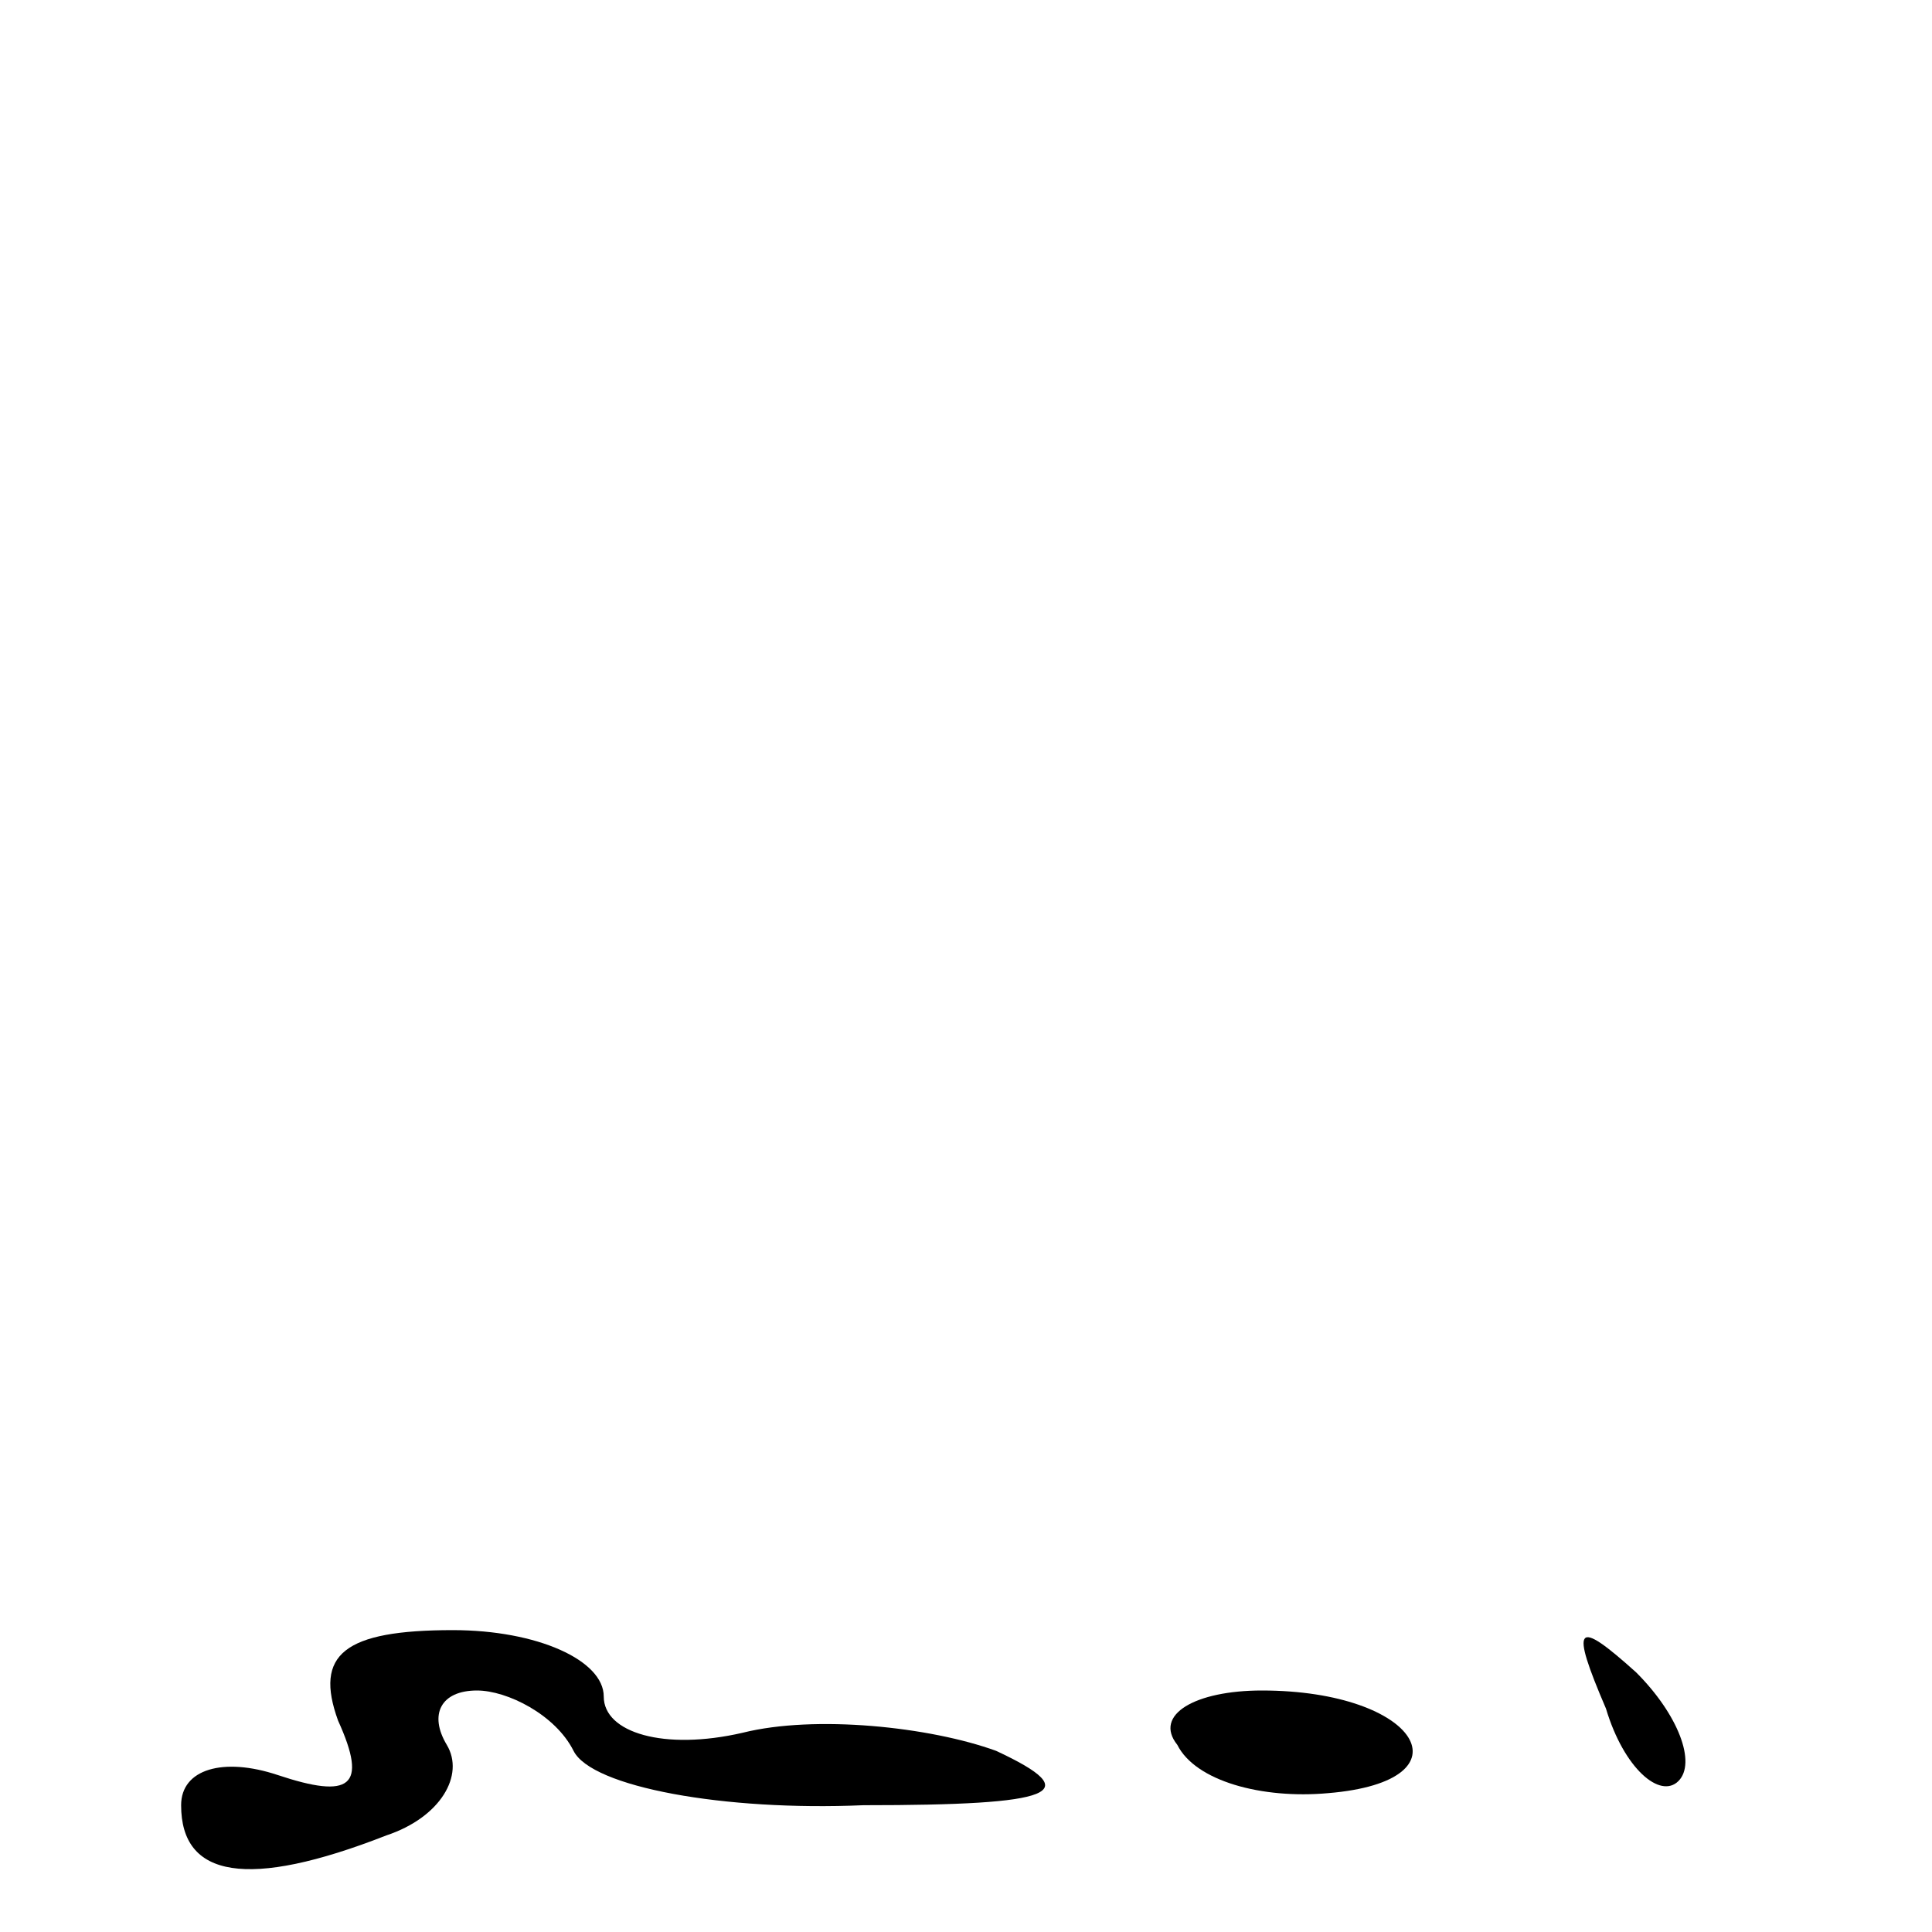 <?xml version="1.0" standalone="no"?>
<!DOCTYPE svg PUBLIC "-//W3C//DTD SVG 20010904//EN"
 "http://www.w3.org/TR/2001/REC-SVG-20010904/DTD/svg10.dtd">
<svg version="1.0" xmlns="http://www.w3.org/2000/svg"
 width="32pt" height="32pt" viewBox="0 0 32 32"
 preserveAspectRatio="xMidYMid meet">
<g transform="translate(0,32) scale(0.1,-0.1)"
fill="#000000" stroke="none">
<path fill="#000000" stroke="none" d="M56 35 c5 -11 2 -13 -10 -9 -9 3 -16 1
-16 -5 0 -12 11 -14 34 -5 9 3 13 10 10 15 -3 5 -1 9 5 9 5 0 13 -4 16 -10 3
-6 25 -10 48 -9 32 0 37 2 22 9 -11 4 -30 6 -42 3 -13 -3 -23 0 -23 6 0 6 -11
11 -25 11 -18 0 -23 -4 -19 -15z"/>
<path fill="#000000" stroke="none" d="M266 37 c3 -10 9 -15 12 -12 3 3 0 11
-7 18 -10 9 -11 8 -5 -6z"/>
<path fill="#000000" stroke="none" d="M195 31 c3 -6 14 -9 25 -8 24 2 15 17
-11 17 -11 0 -18 -4 -14 -9z"/>
</g>
</svg>
